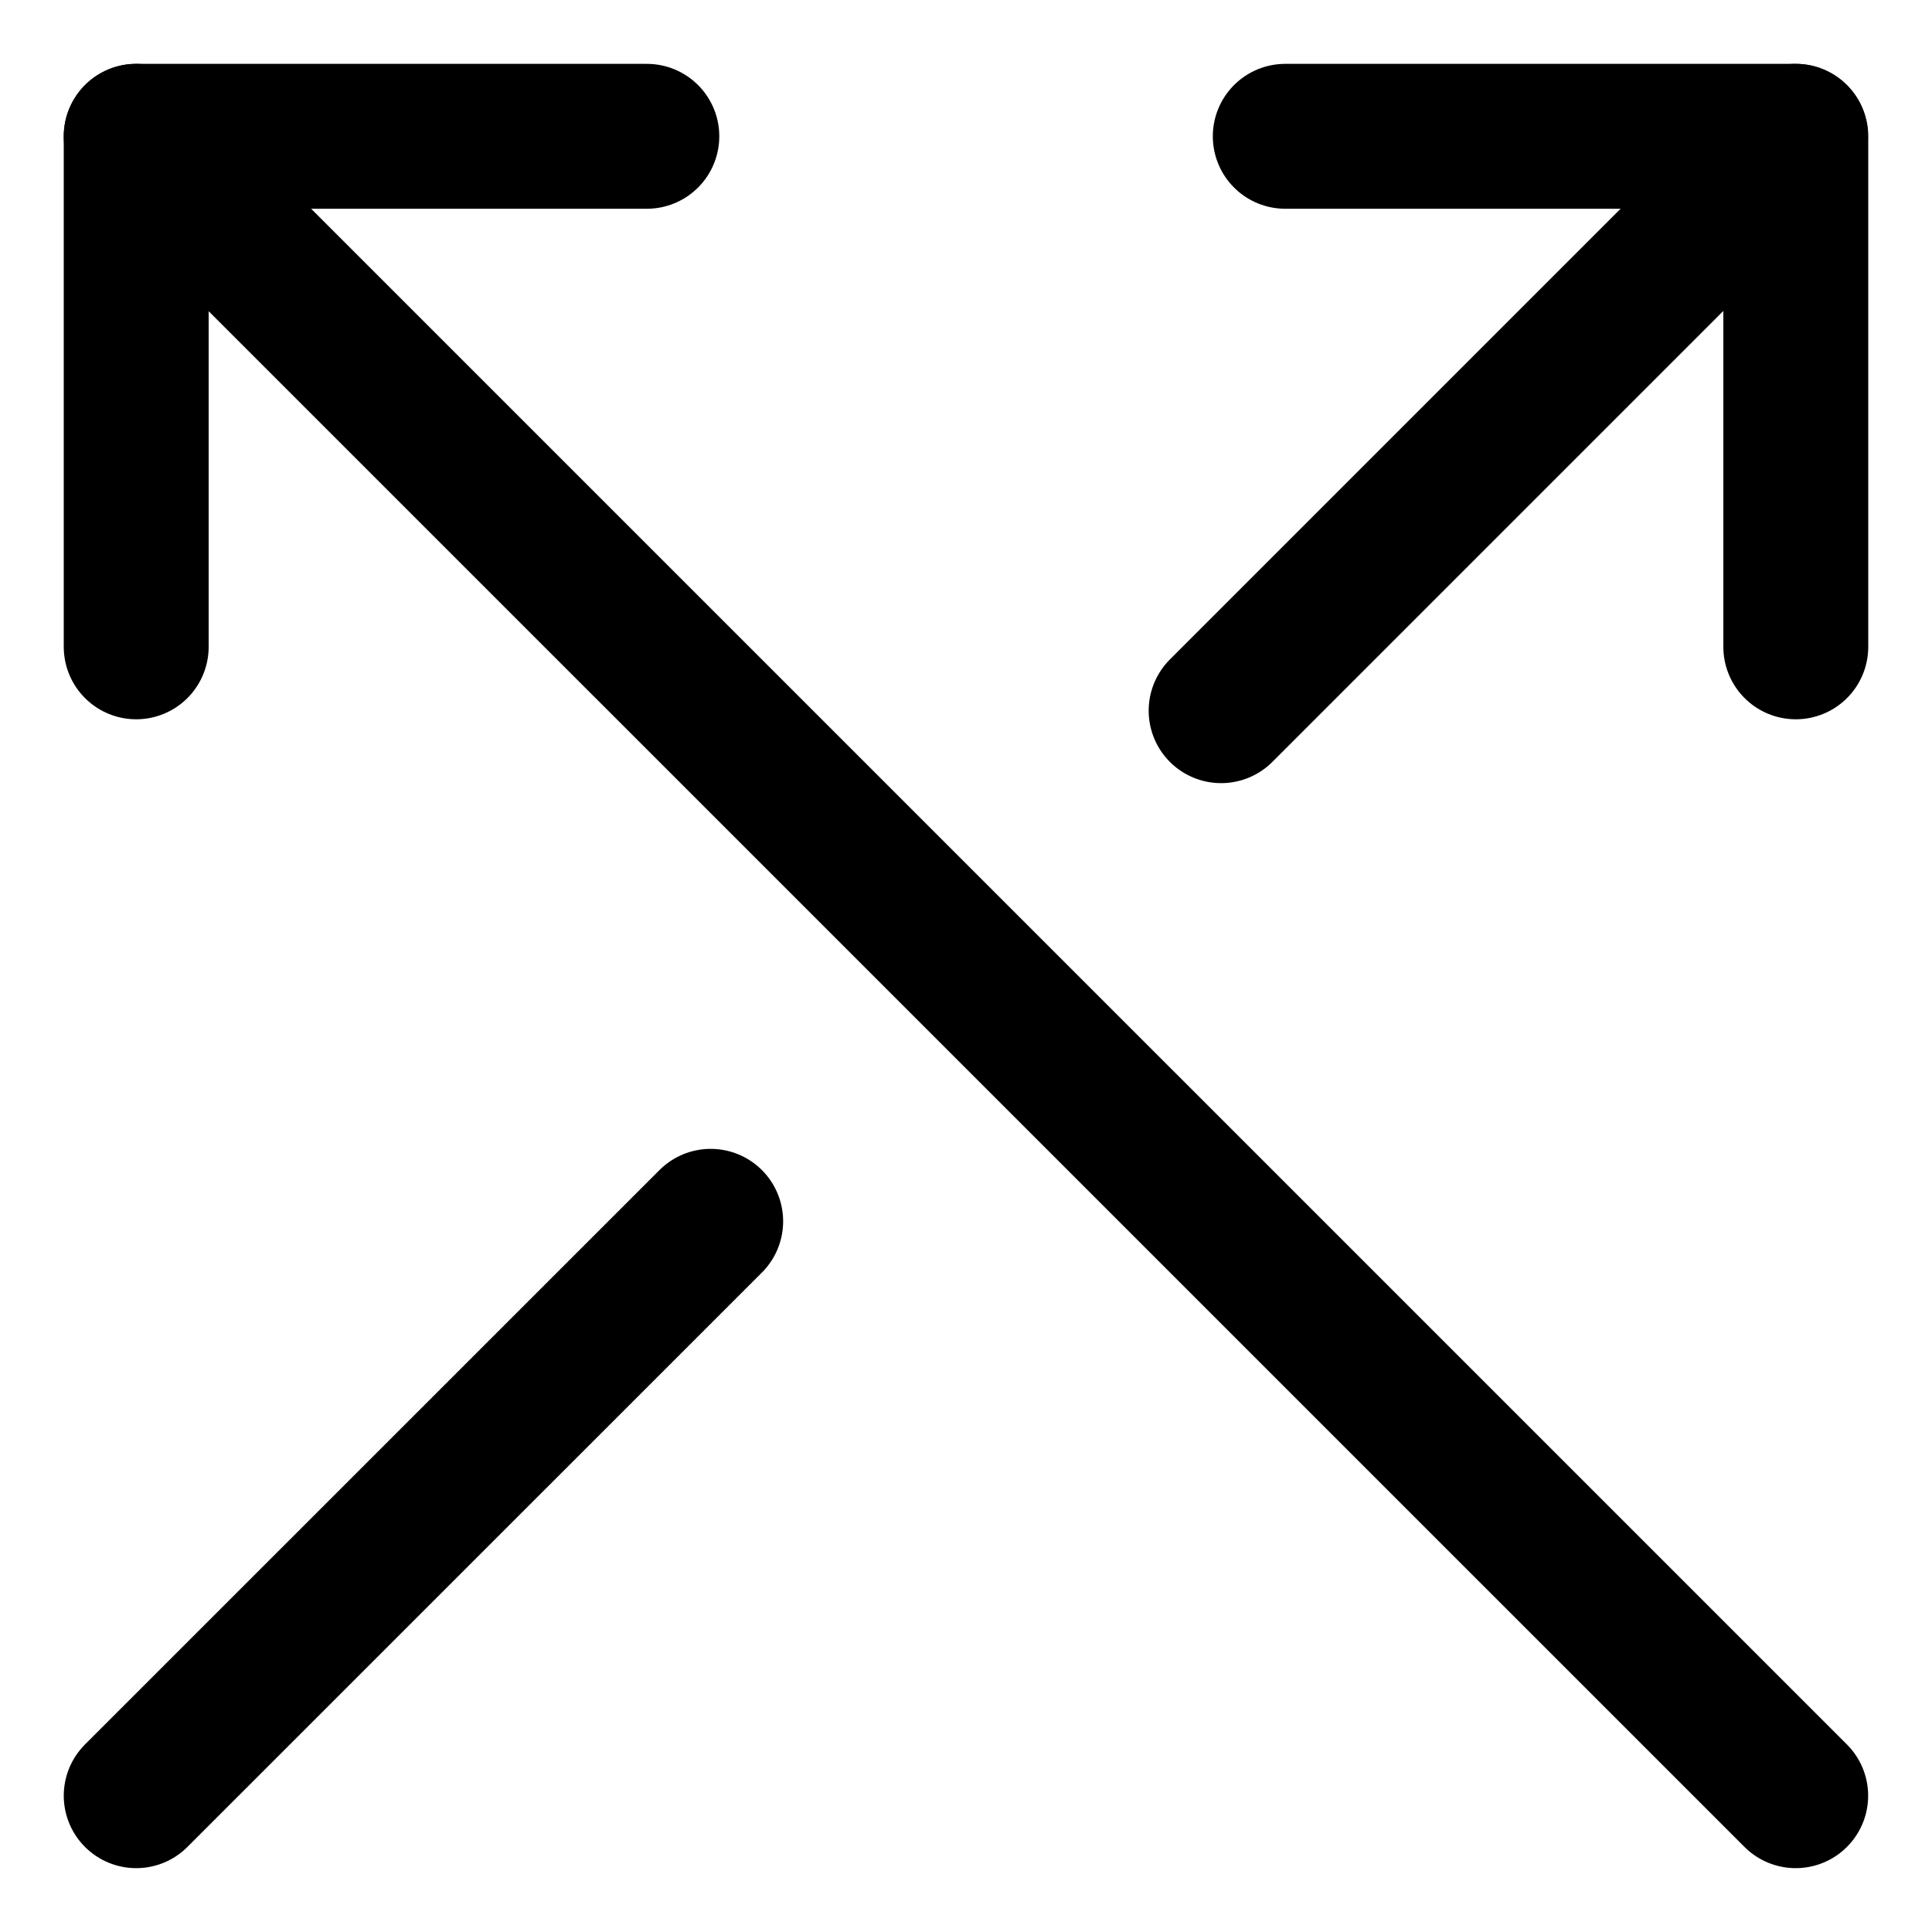<svg width="20" height="20" viewBox="0 0 20 20" fill="none" xmlns="http://www.w3.org/2000/svg">
<g id="arrow-crossover-up-85" clip-path="url(#clip0_47_142276)">
<g id="arrow-crossover-up--cross-move-over-arrow-arrows-right">
<path id="Vector" d="M18.589 18.589L1.41 1.411" stroke="black" stroke-width="1.5" stroke-linecap="round" stroke-linejoin="round"/>
<path id="Vector_2" d="M1.41 6.696V1.411H6.696" stroke="black" stroke-width="1.5" stroke-linecap="round" stroke-linejoin="round"/>
<path id="Vector_3" d="M12.641 7.357L18.587 1.411" stroke="black" stroke-width="1.5" stroke-linecap="round" stroke-linejoin="round"/>
<path id="Vector_4" d="M18.59 6.696V1.411H13.305" stroke="black" stroke-width="1.5" stroke-linecap="round" stroke-linejoin="round"/>
<path id="Vector_5" d="M7.357 12.643L1.41 18.589" stroke="black" stroke-width="1.5" stroke-linecap="round" stroke-linejoin="round"/>
</g>
</g>
<defs>
<clipPath id="clip0_47_142276">
<rect width="20" height="20" fill="white"/>
</clipPath>
</defs>
</svg>
